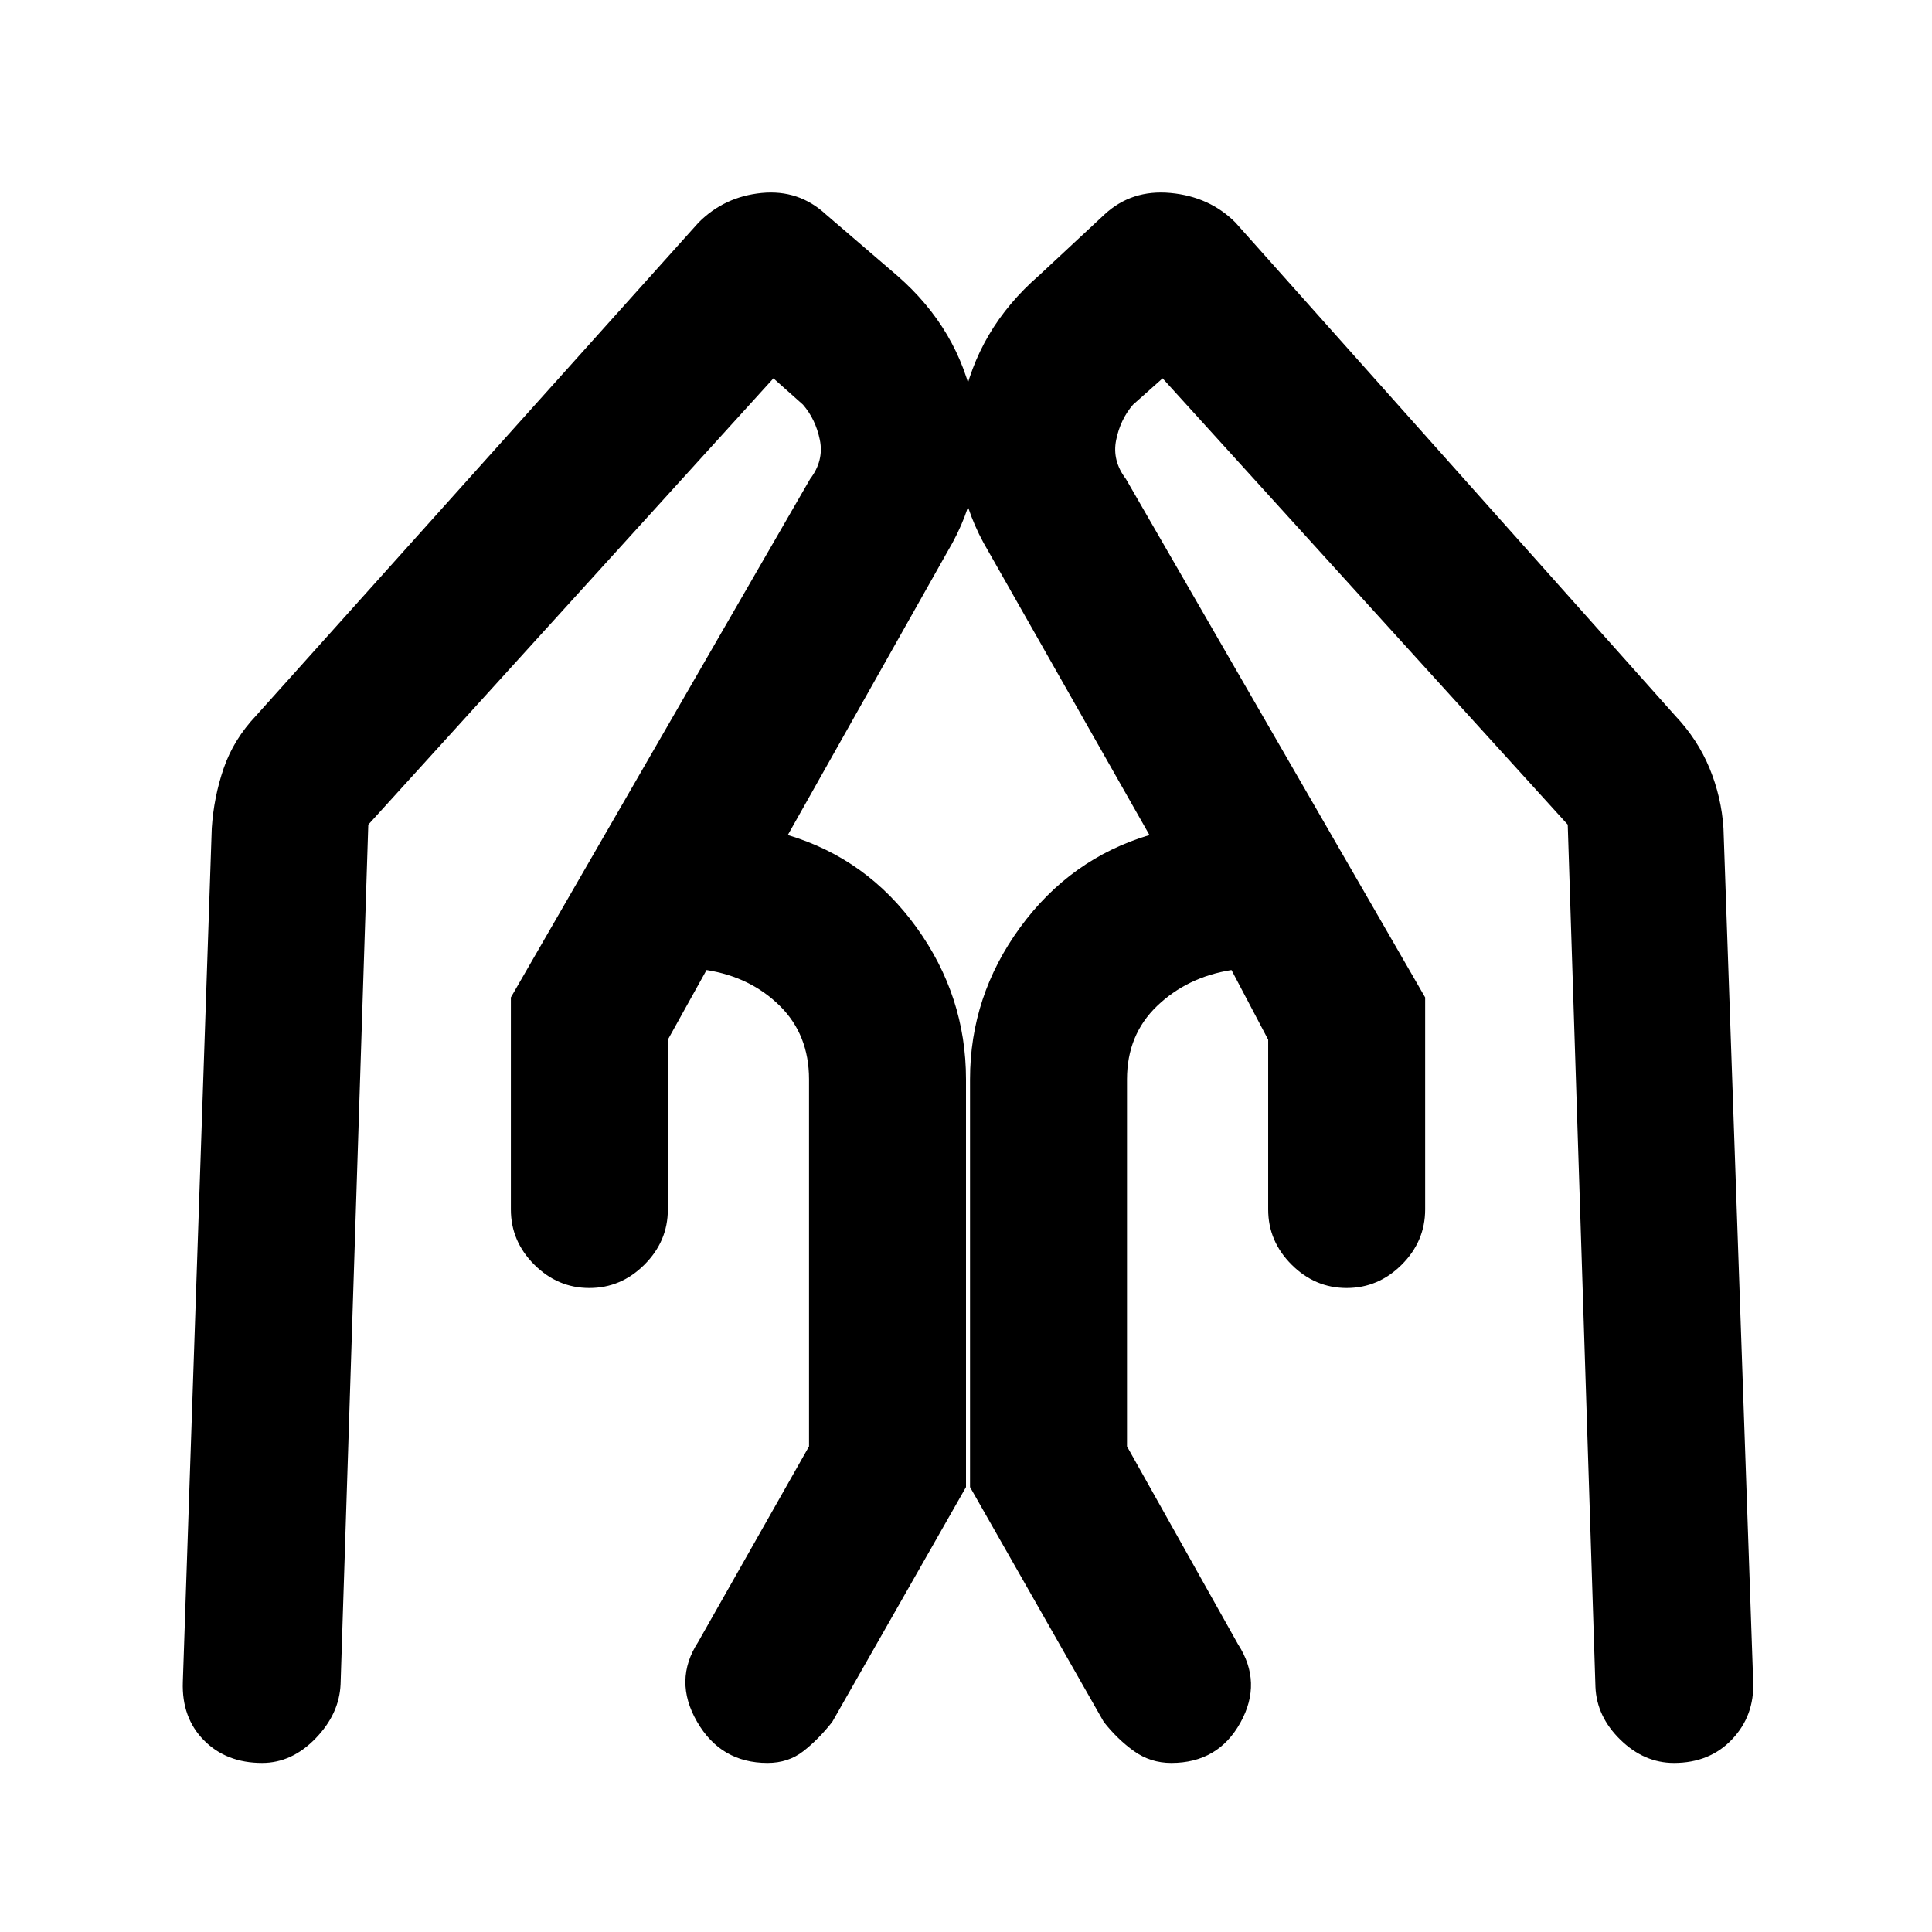 <svg xmlns="http://www.w3.org/2000/svg" height="20" viewBox="0 -960 960 960" width="20"><path d="M708.15-464.39V-359q0 15.77-11.61 27.38Q684.92-320 669.15-320q-15.77 0-27.38-11.62-11.62-11.61-11.62-27.38v-84.39L611.92-478Q590-474.54 575-460.19q-15 14.34-15 36.5v182.38L615.15-143q12.31 19 1.19 39Q605.23-84 582-84q-10.31 0-18.5-5.85-8.19-5.84-15.04-14.54L482-221.08v-202.61q0-41.39 24.92-75.5 24.93-34.12 64.23-45.89l-80-140.92q-20.46-34.31-13.03-72.35 7.42-38.03 38.11-64.73l32.62-30.38q13.46-12.46 32.8-10.65 19.35 1.8 32.2 14.65l218.46 245q11.23 11.85 17.15 26.19 5.92 14.35 6.92 29.81l14.77 424.23q.62 16.77-10.5 28.5Q849.54-84 831.77-84 817-84 805.19-95.5q-11.81-11.5-12.42-26.27L779-550.23 577.69-772 563-758.92q-6.31 7.3-8.39 17.57-2.07 10.27 4.85 19.35l148.69 257.61Zm-454.3 0L402.54-722q6.92-9.08 4.85-19.35-2.08-10.27-8.39-17.57L384.31-772 183-550.23l-13.77 427.08q-.61 14.76-12.42 26.96Q145-84 130.23-84q-17.77 0-28.88-11.23-11.12-11.23-10.5-29l14.38-424.23q1-15.46 5.93-29.81 4.92-14.34 16.15-26.19l219.84-245q12.85-12.85 31.31-14.65 18.46-1.81 31.93 10.65l35.38 30.38q30.69 26.7 38.11 64.73 7.43 38.04-13.03 72.35l-79.39 140.92q39.31 11.77 63.92 45.89Q480-465.08 480-423.69v202.61l-66.46 116.69q-6.85 8.7-14.35 14.54-7.5 5.85-17.8 5.85-23.23 0-35.04-20.5-11.81-20.5.5-39.5L402-241.31v-182.38q0-22.16-14.5-36.5Q373-474.54 351.08-478l-19.23 34.61V-359q0 15.77-11.62 27.38Q308.62-320 292.85-320t-27.39-11.62q-11.61-11.61-11.61-27.38v-105.39Z"/></svg>